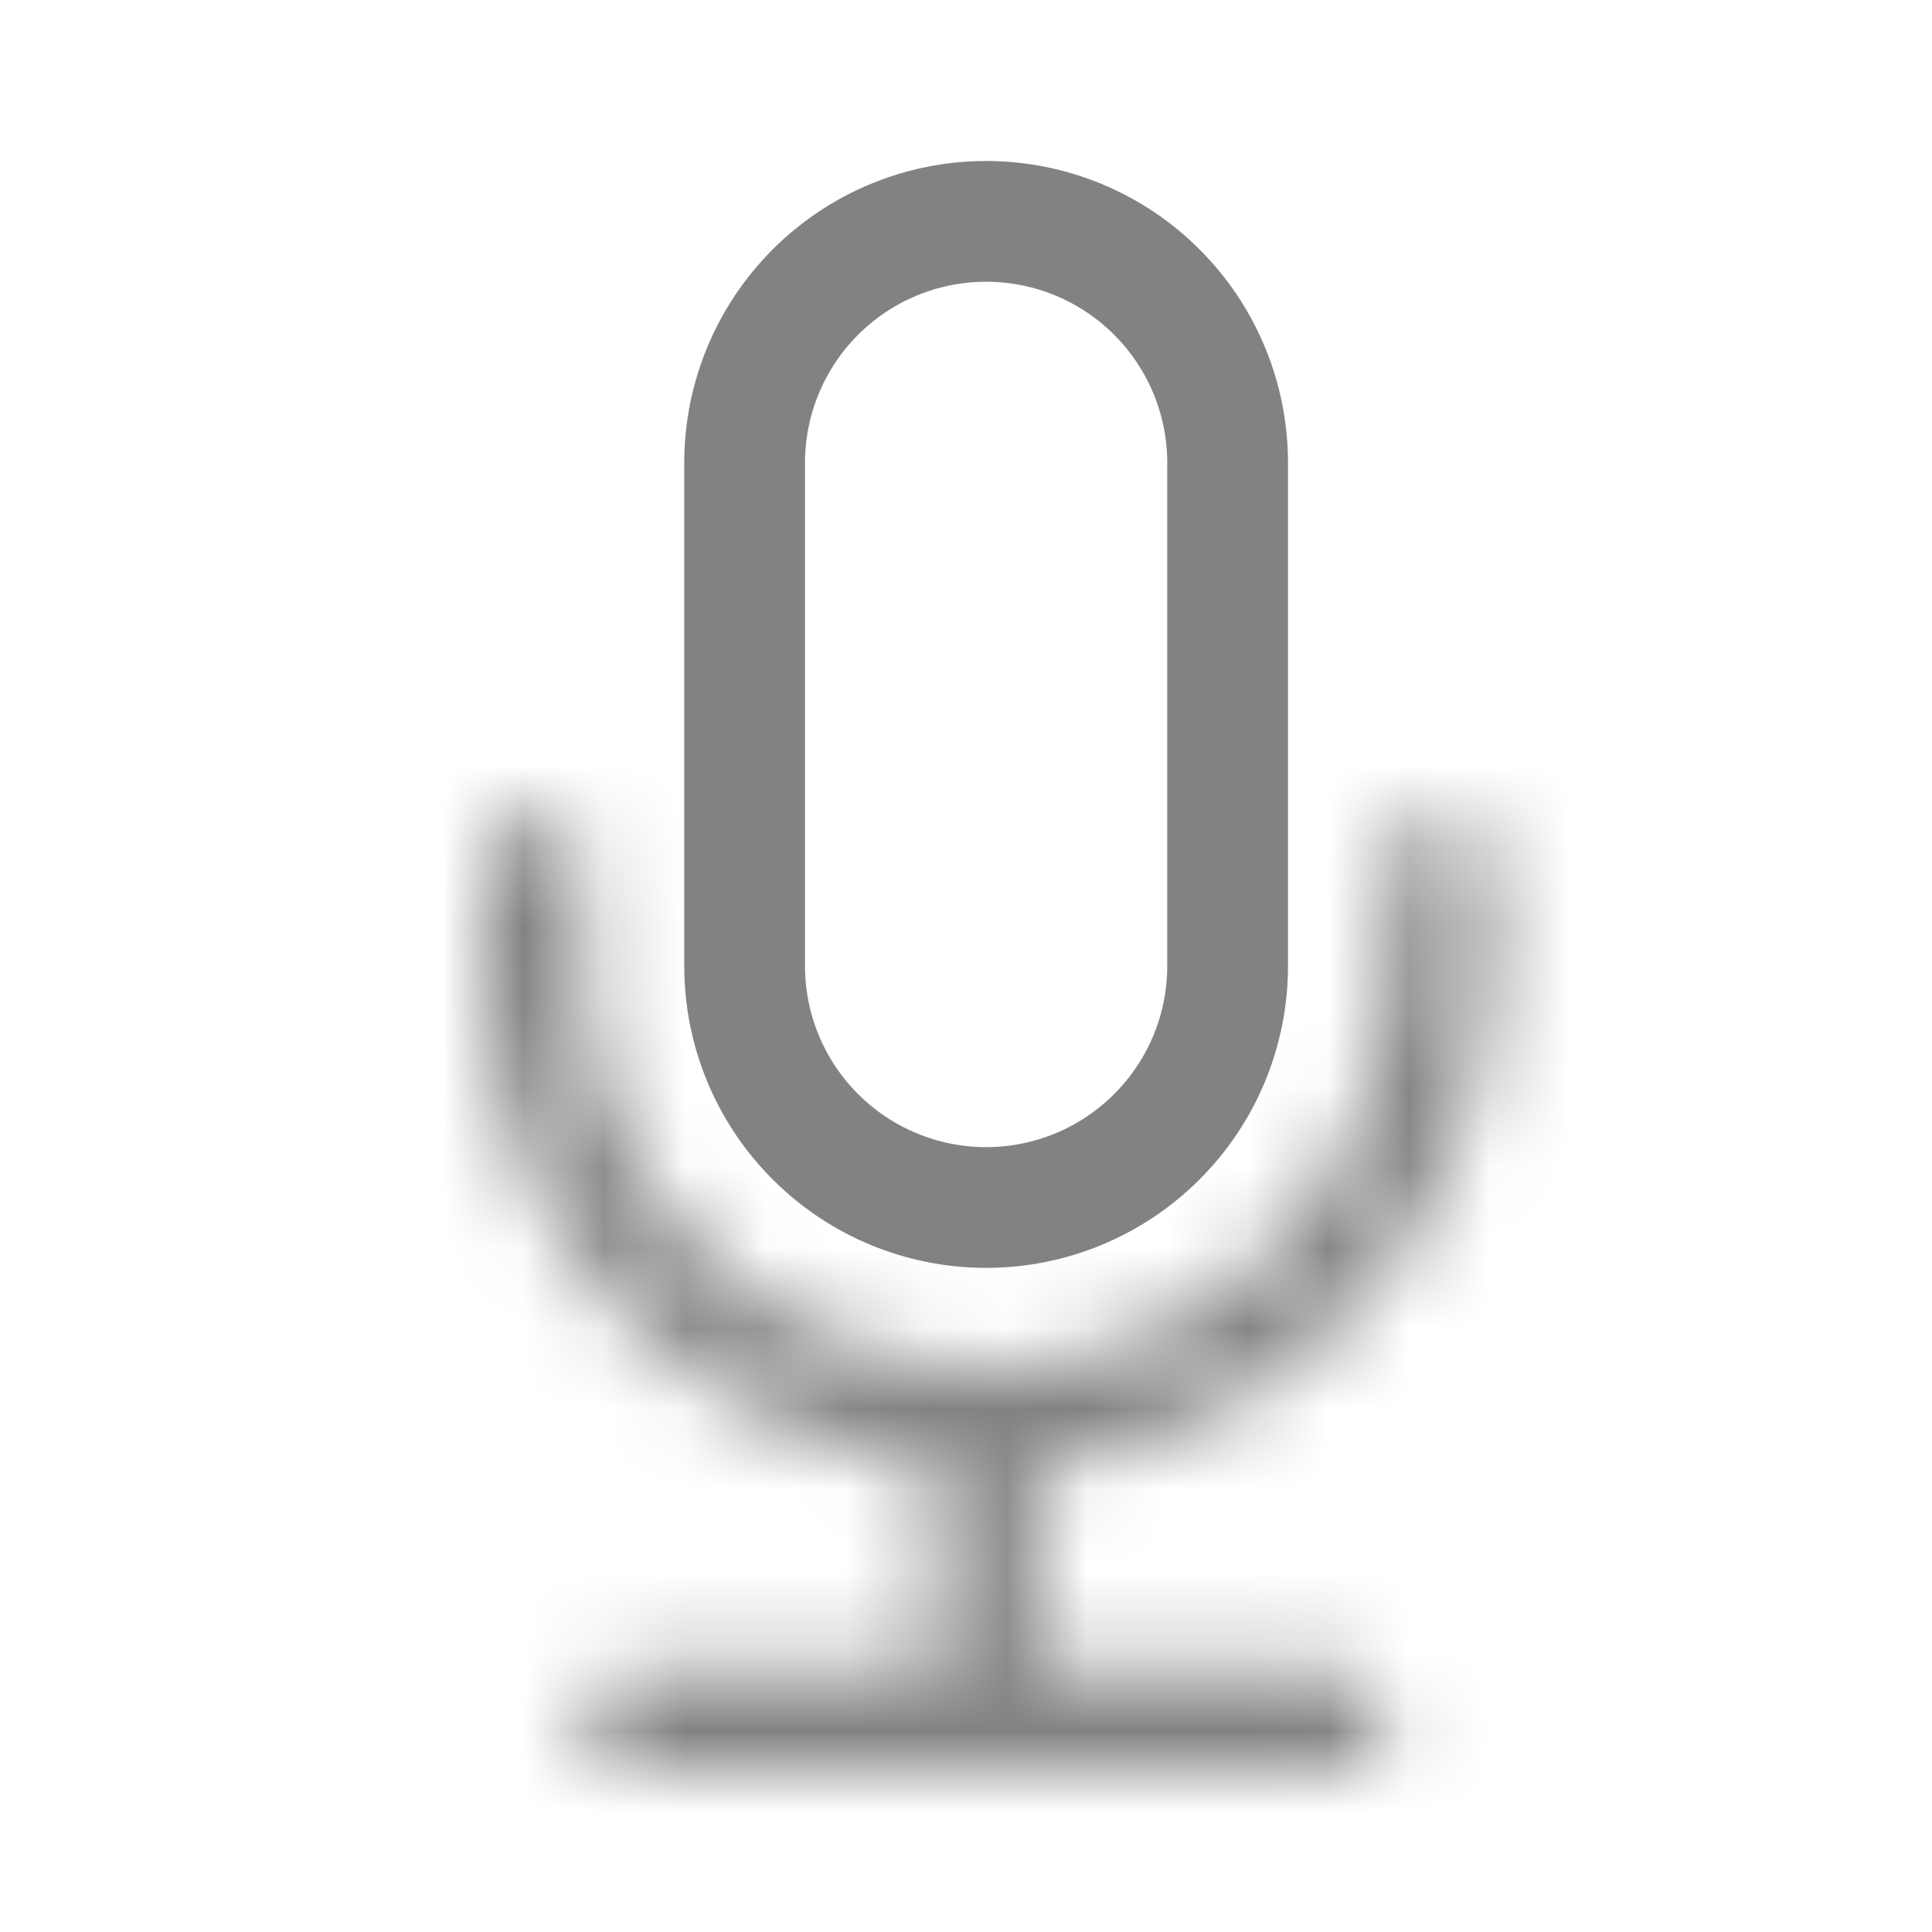 <svg width="24" height="24" viewBox="0 0 24 24" fill="none" xmlns="http://www.w3.org/2000/svg">
    <path d="M9.25 5.75C9.25 4.954 9.566 4.191 10.129 3.629C10.691 3.066 11.454 2.75 12.25 2.75C13.046 2.75 13.809 3.066 14.371 3.629C14.934 4.191 15.25 4.954 15.25 5.75V12C15.25 12.796 14.934 13.559 14.371 14.121C13.809 14.684 13.046 15 12.25 15C11.454 15 10.691 14.684 10.129 14.121C9.566 13.559 9.25 12.796 9.25 12V5.75Z" stroke="#828282" stroke-width="1.5"/>
    <mask id="path-2-inside-1_518_12174" fill="white">
    <path d="M6.625 10.125C6.791 10.125 6.95 10.191 7.067 10.308C7.184 10.425 7.25 10.584 7.25 10.75V12C7.25 13.326 7.777 14.598 8.714 15.536C9.652 16.473 10.924 17 12.25 17C13.576 17 14.848 16.473 15.786 15.536C16.723 14.598 17.25 13.326 17.25 12V10.75C17.25 10.584 17.316 10.425 17.433 10.308C17.55 10.191 17.709 10.125 17.875 10.125C18.041 10.125 18.2 10.191 18.317 10.308C18.434 10.425 18.5 10.584 18.5 10.75V12C18.5 13.549 17.924 15.044 16.885 16.193C15.846 17.342 14.417 18.064 12.875 18.219V20.75H16.625C16.791 20.75 16.95 20.816 17.067 20.933C17.184 21.05 17.25 21.209 17.25 21.375C17.25 21.541 17.184 21.7 17.067 21.817C16.95 21.934 16.791 22 16.625 22H7.875C7.709 22 7.55 21.934 7.433 21.817C7.316 21.7 7.25 21.541 7.25 21.375C7.25 21.209 7.316 21.05 7.433 20.933C7.55 20.816 7.709 20.75 7.875 20.75H11.625V18.219C10.083 18.064 8.654 17.342 7.615 16.193C6.575 15.044 6 13.549 6 12V10.75C6 10.584 6.066 10.425 6.183 10.308C6.3 10.191 6.459 10.125 6.625 10.125Z"/>
    </mask>
    <path d="M7.25 12H5.75H7.25ZM12.25 17V18.5V17ZM17.25 12H18.75H17.25ZM18.5 12H17V12L18.5 12ZM12.875 18.219L12.725 16.726L11.375 16.862V18.219H12.875ZM12.875 20.75H11.375V22.25H12.875V20.75ZM7.25 21.375H8.75H7.25ZM11.625 20.75V22.25H13.125V20.75H11.625ZM11.625 18.219H13.125V16.862L11.775 16.726L11.625 18.219ZM6 12L7.5 12V12H6ZM6.625 11.625C6.393 11.625 6.17 11.533 6.006 11.369L8.128 9.247C7.729 8.849 7.189 8.625 6.625 8.625V11.625ZM6.006 11.369C5.842 11.205 5.75 10.982 5.75 10.75H8.75C8.75 10.186 8.526 9.646 8.128 9.247L6.006 11.369ZM5.75 10.75V12H8.75V10.75H5.75ZM5.75 12C5.75 13.724 6.435 15.377 7.654 16.596L9.775 14.475C9.119 13.819 8.75 12.928 8.75 12H5.75ZM7.654 16.596C8.873 17.815 10.526 18.5 12.25 18.5V15.5C11.322 15.5 10.431 15.131 9.775 14.475L7.654 16.596ZM12.25 18.5C13.974 18.5 15.627 17.815 16.846 16.596L14.725 14.475C14.069 15.131 13.178 15.5 12.25 15.5V18.5ZM16.846 16.596C18.065 15.377 18.75 13.724 18.75 12H15.75C15.75 12.928 15.381 13.819 14.725 14.475L16.846 16.596ZM18.75 12V10.75H15.75V12H18.75ZM18.75 10.75C18.75 10.982 18.658 11.205 18.494 11.369L16.372 9.247C15.974 9.646 15.75 10.186 15.75 10.75H18.75ZM18.494 11.369C18.33 11.533 18.107 11.625 17.875 11.625V8.625C17.311 8.625 16.771 8.849 16.372 9.247L18.494 11.369ZM17.875 11.625C17.643 11.625 17.42 11.533 17.256 11.369L19.378 9.247C18.979 8.849 18.439 8.625 17.875 8.625V11.625ZM17.256 11.369C17.092 11.205 17 10.982 17 10.75H20C20 10.186 19.776 9.646 19.378 9.247L17.256 11.369ZM17 10.75V12H20V10.75H17ZM17 12C17 13.178 16.563 14.313 15.773 15.187L17.998 17.199C19.286 15.774 20 13.921 20 12L17 12ZM15.773 15.187C14.983 16.06 13.897 16.608 12.725 16.726L13.025 19.711C14.937 19.519 16.709 18.624 17.998 17.199L15.773 15.187ZM11.375 18.219V20.75H14.375V18.219H11.375ZM12.875 22.25H16.625V19.25H12.875V22.25ZM16.625 22.25C16.393 22.25 16.17 22.158 16.006 21.994L18.128 19.872C17.729 19.474 17.189 19.25 16.625 19.25V22.25ZM16.006 21.994C15.842 21.83 15.75 21.607 15.75 21.375H18.75C18.75 20.811 18.526 20.271 18.128 19.872L16.006 21.994ZM15.75 21.375C15.75 21.143 15.842 20.92 16.006 20.756L18.128 22.878C18.526 22.479 18.75 21.939 18.75 21.375H15.75ZM16.006 20.756C16.17 20.592 16.393 20.5 16.625 20.5V23.5C17.189 23.5 17.729 23.276 18.128 22.878L16.006 20.756ZM16.625 20.5H7.875V23.5H16.625V20.5ZM7.875 20.5C8.107 20.5 8.33 20.592 8.494 20.756L6.372 22.878C6.771 23.276 7.311 23.5 7.875 23.5V20.5ZM8.494 20.756C8.658 20.92 8.75 21.143 8.75 21.375H5.75C5.75 21.939 5.974 22.479 6.372 22.878L8.494 20.756ZM8.75 21.375C8.75 21.607 8.658 21.83 8.494 21.994L6.372 19.872C5.974 20.271 5.75 20.811 5.75 21.375H8.75ZM8.494 21.994C8.33 22.158 8.107 22.25 7.875 22.25V19.25C7.311 19.25 6.771 19.474 6.372 19.872L8.494 21.994ZM7.875 22.25H11.625V19.25H7.875V22.25ZM13.125 20.75V18.219H10.125V20.75H13.125ZM11.775 16.726C10.603 16.608 9.517 16.06 8.727 15.187L6.502 17.199C7.791 18.624 9.563 19.519 11.475 19.711L11.775 16.726ZM8.727 15.187C7.937 14.313 7.5 13.178 7.5 12L4.5 12C4.5 13.921 5.214 15.774 6.502 17.199L8.727 15.187ZM7.5 12V10.75H4.5V12H7.5ZM7.5 10.75C7.5 10.982 7.408 11.205 7.244 11.369L5.122 9.247C4.724 9.646 4.5 10.186 4.5 10.75H7.5ZM7.244 11.369C7.08 11.533 6.857 11.625 6.625 11.625V8.625C6.061 8.625 5.521 8.849 5.122 9.247L7.244 11.369Z" fill="#828282" mask="url(#path-2-inside-1_518_12174)"/>
</svg>